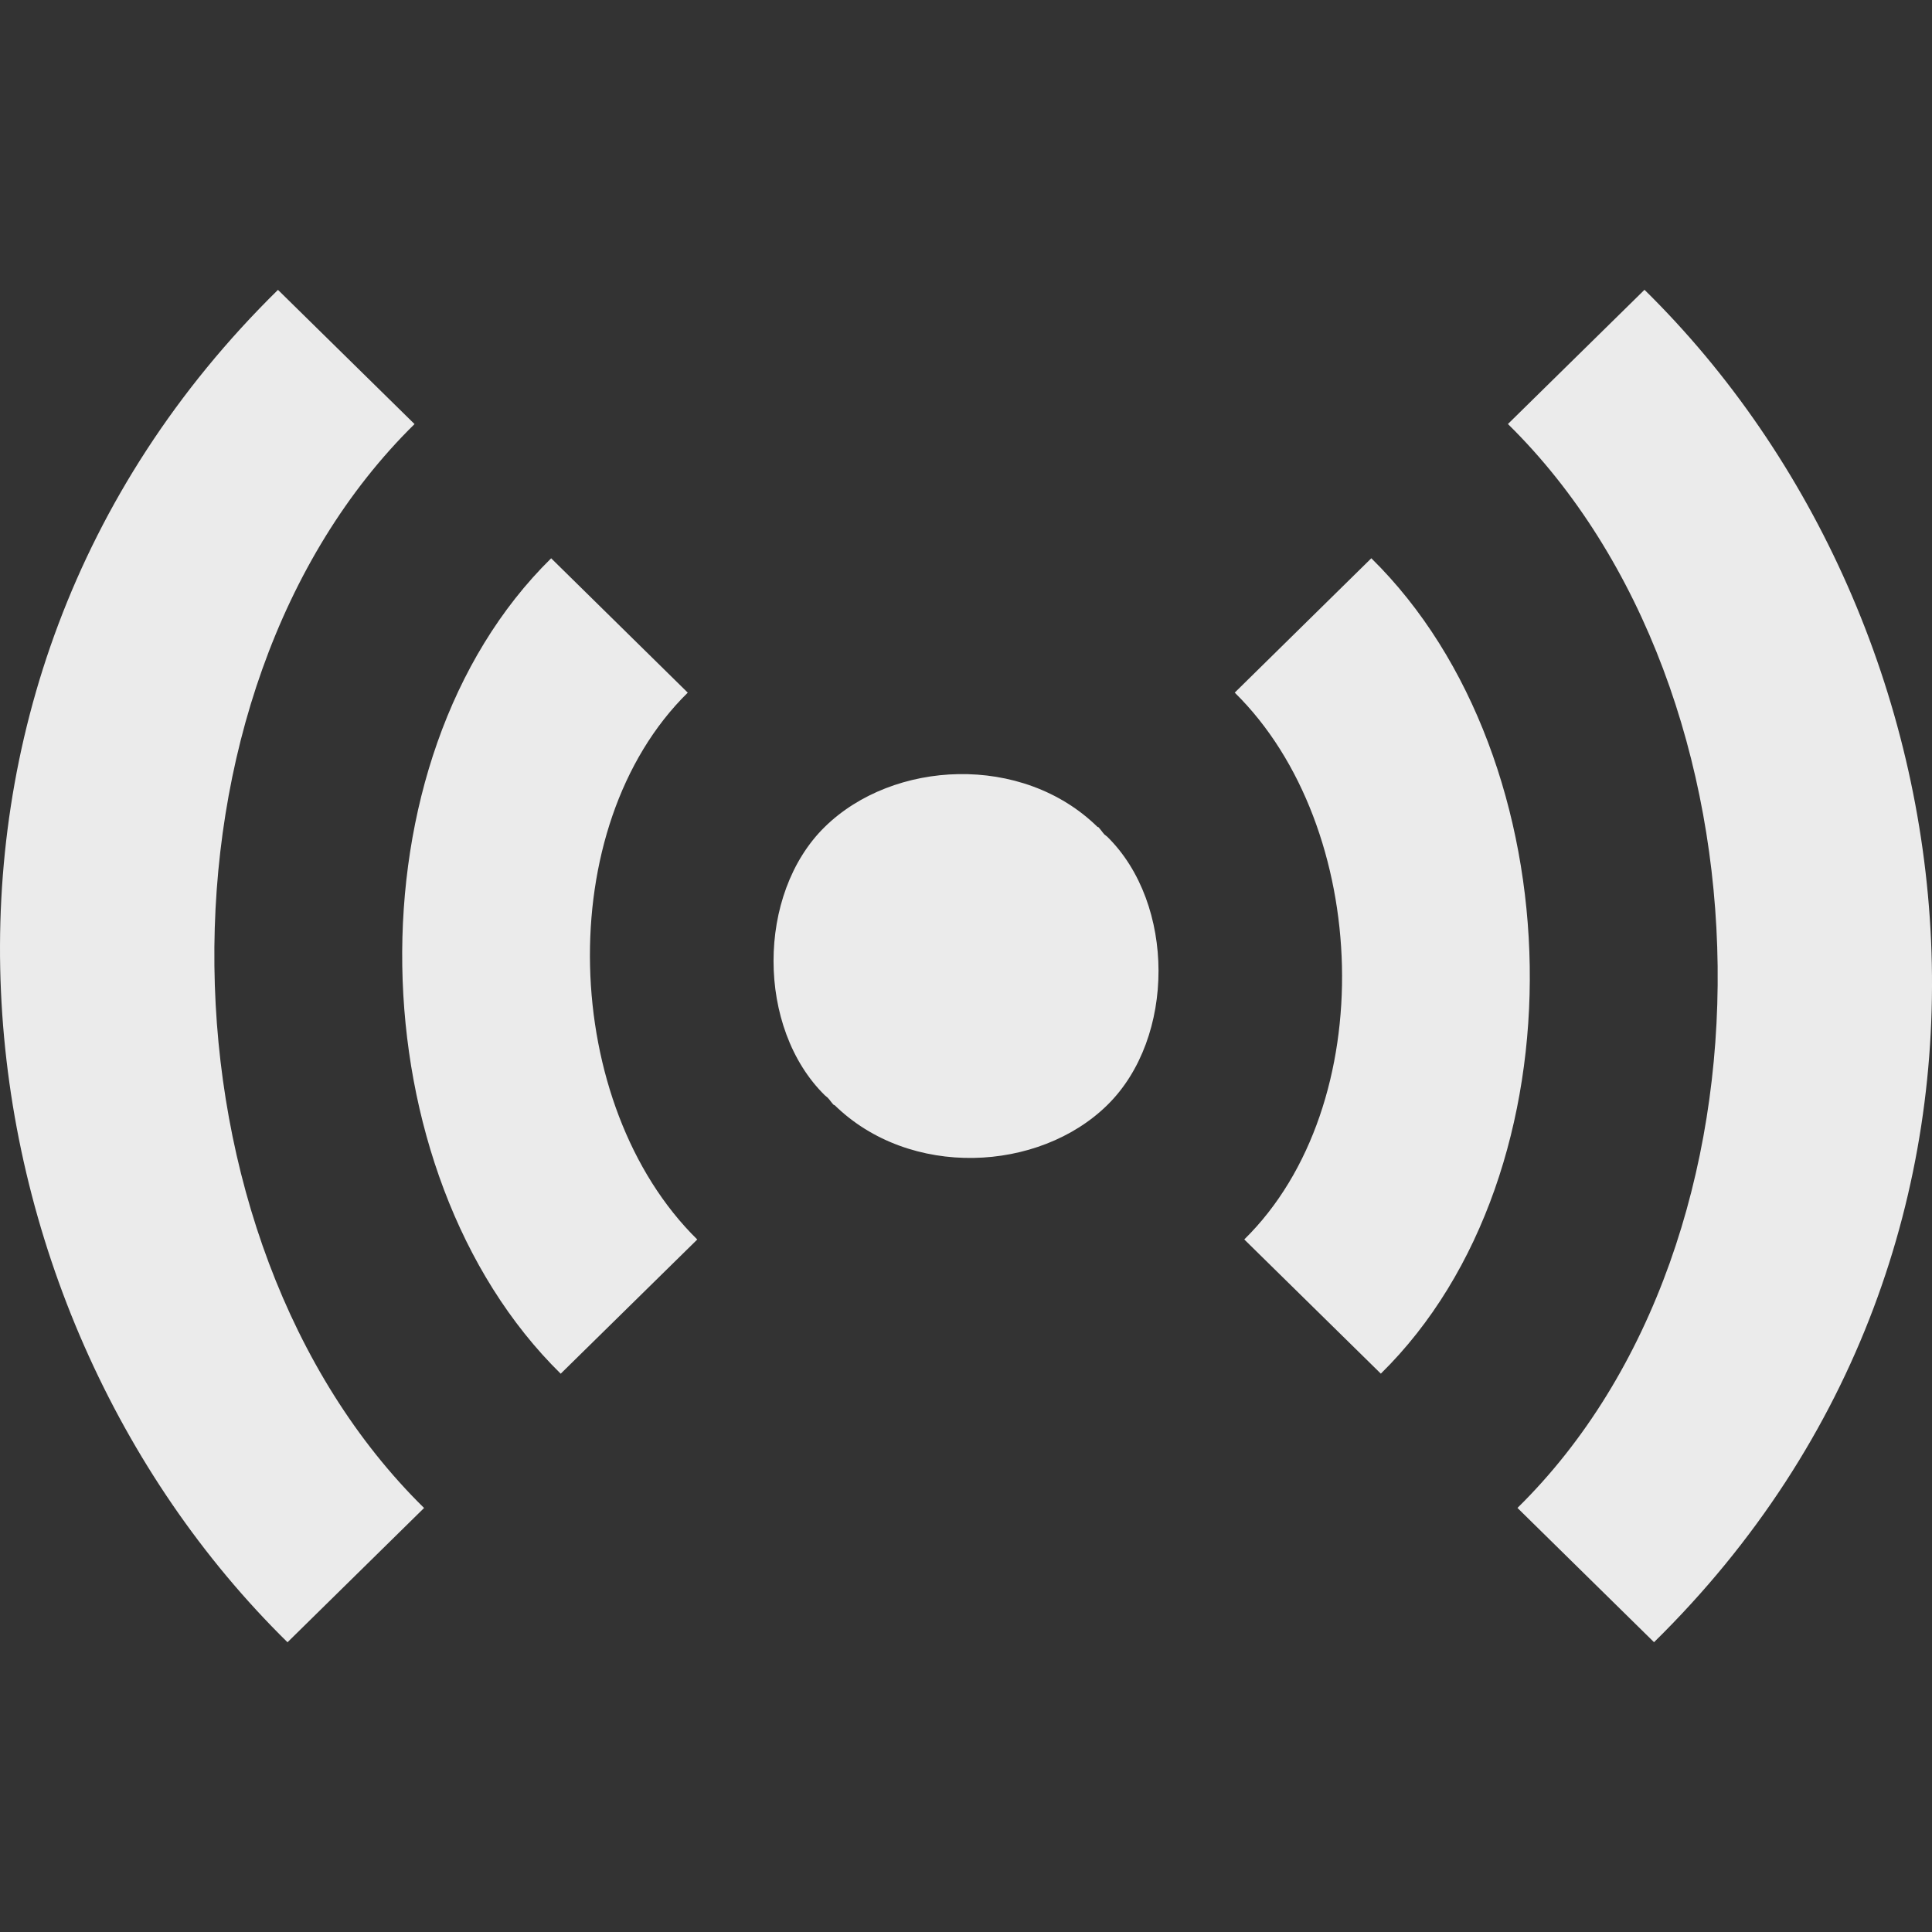 <!-- Generated by IcoMoon.io -->
<svg version="1.1" xmlns="http://www.w3.org/2000/svg" width="32" height="32" viewBox="0 0 32 32">
<rect x="0" y="0" width="32" height="32" fill="#333333" stroke="none"/>
<title>as-radio_signal-</title>
<path fill="#ebebeb" d="M18.292 13.821c-0.037-0.041-0.064-0.086-0.104-0.126l-0.006 0.005c-1.25-1.228-3.392-1.113-4.523-0.002s-1.128 3.332 0.003 4.444c0.014 0.014 0.032 0.024 0.046 0.038 0.038 0.039 0.066 0.087 0.106 0.126l0.005-0.006c1.25 1.228 3.392 1.115 4.523 0.002 1.131-1.112 1.128-3.332-0.003-4.444-0.014-0.014-0.032-0.022-0.046-0.036zM11.391 11.472l-2.262-2.225c-3.394 3.337-3.235 10.171 0.158 13.506l2.262-2.223c-2.262-2.224-2.421-6.834-0.158-9.057zM6.866 7.024l-2.262-2.223c-6.789 6.672-5.499 16.841 0.158 22.4l2.262-2.224c-4.525-4.447-4.683-13.504-0.158-17.953zM22.713 9.247l-2.262 2.225c2.262 2.223 2.421 6.834 0.158 9.057l2.262 2.223c3.394-3.335 3.235-10.169-0.158-13.506zM27.396 27.2l-2.262-2.224c4.526-4.447 4.368-13.504-0.158-17.953l2.262-2.223c5.658 5.56 6.947 15.73 0.158 22.4z"></path>
</svg>
